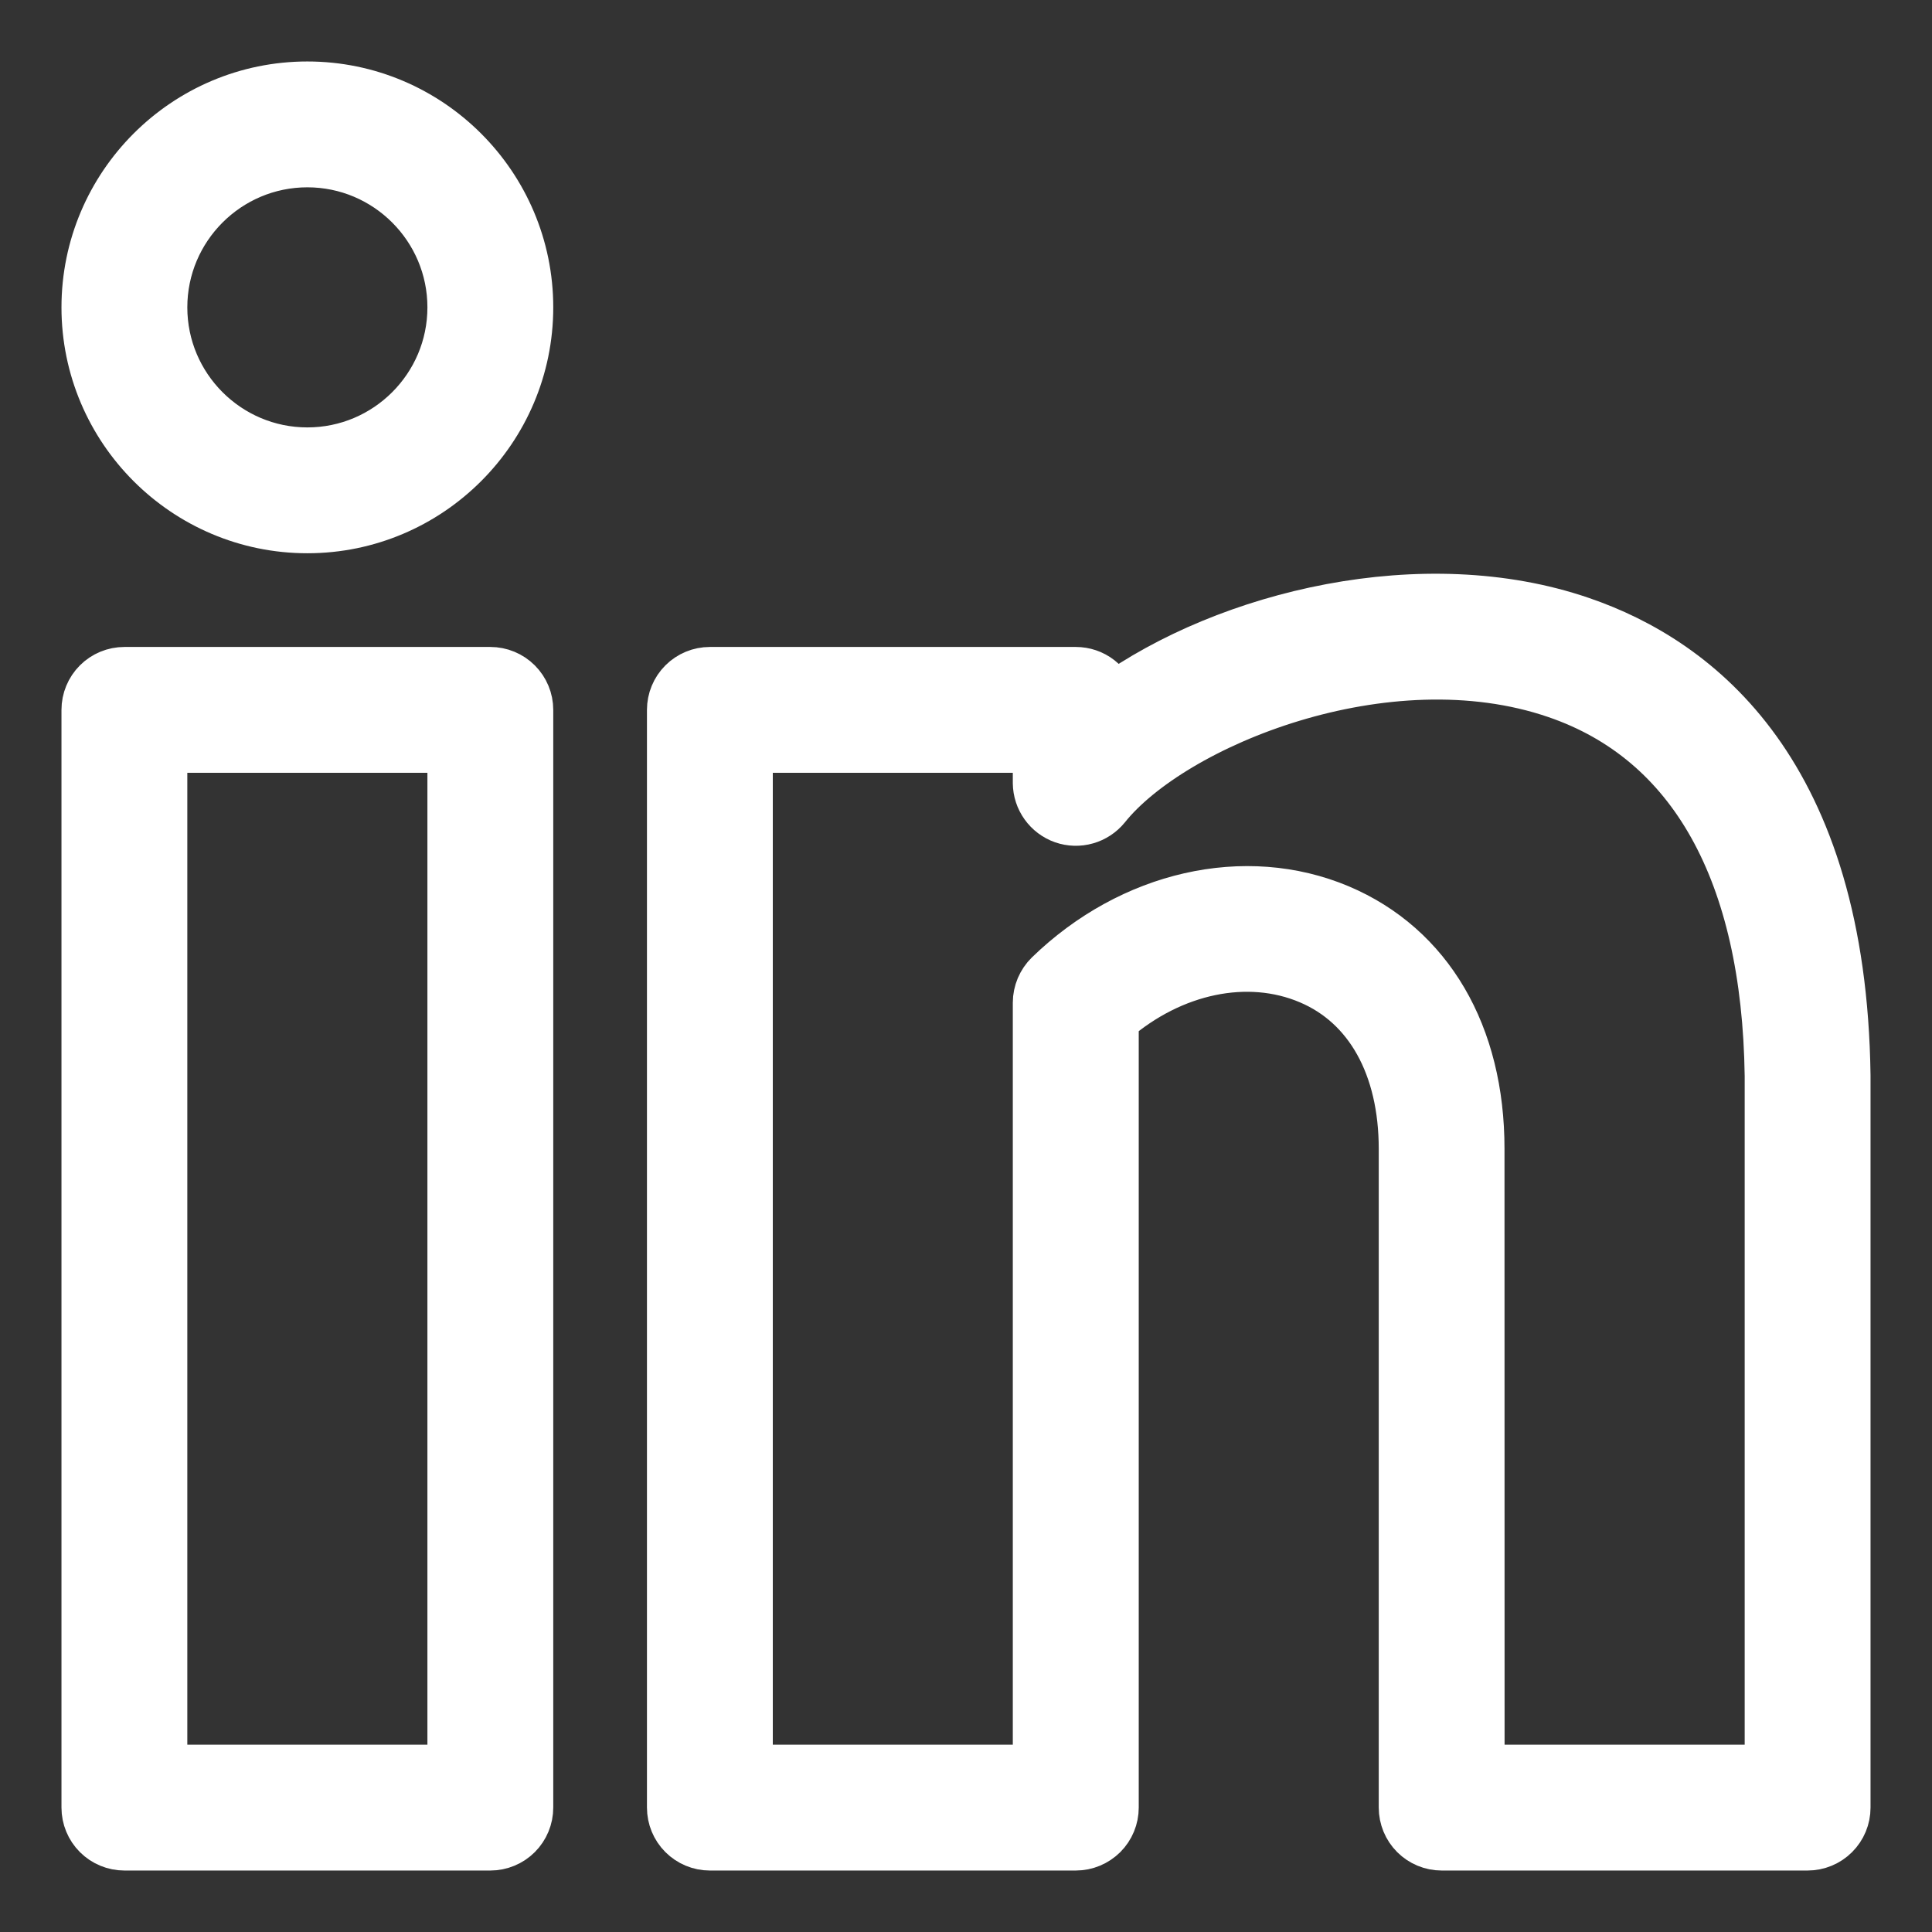 <svg width="22" height="22" viewBox="0 0 22 22" fill="none" xmlns="http://www.w3.org/2000/svg">
<rect x="0" y="0" width="22" height="22" fill="#333333" stroke="none"/>
<path d="M3.5 6C2.122 6 1 4.878 1 3.5C1 2.122 2.122 1 3.5 1C4.878 1 6 2.122 6 3.5C6 4.878 4.878 6 3.5 6ZM3.5 1.833C2.581 1.833 1.833 2.581 1.833 3.5C1.833 4.419 2.581 5.167 3.5 5.167C4.419 5.167 5.167 4.419 5.167 3.5C5.167 2.581 4.419 1.833 3.5 1.833ZM5.583 21H1.417C1.306 21 1.2 20.956 1.122 20.878C1.044 20.8 1 20.694 1 20.583V8.083C1 7.973 1.044 7.867 1.122 7.789C1.2 7.711 1.306 7.667 1.417 7.667H5.583C5.694 7.667 5.8 7.711 5.878 7.789C5.956 7.867 6 7.973 6 8.083V20.583C6 20.694 5.956 20.8 5.878 20.878C5.8 20.956 5.694 21 5.583 21ZM1.833 20.167H5.167V8.5H1.833V20.167ZM20.583 21H16.417C16.306 21 16.2 20.956 16.122 20.878C16.044 20.8 16 20.694 16 20.583V13.083C16 12.137 15.606 11.428 14.918 11.137C14.207 10.835 13.339 11.02 12.667 11.6V20.583C12.667 20.694 12.623 20.8 12.545 20.878C12.466 20.956 12.361 21 12.25 21H8.083C7.973 21 7.867 20.956 7.789 20.878C7.711 20.8 7.667 20.694 7.667 20.583V8.083C7.667 7.973 7.711 7.867 7.789 7.789C7.867 7.711 7.973 7.667 8.083 7.667H12.25C12.342 7.667 12.432 7.697 12.505 7.754C12.578 7.811 12.63 7.89 12.653 7.979C13.99 7.018 16.217 6.482 17.997 7.093C19.342 7.553 20.953 8.82 21 12.245V20.584C21 20.695 20.956 20.8 20.878 20.878C20.8 20.956 20.694 21 20.583 21ZM16.833 20.167H20.167V12.25C20.135 9.929 19.291 8.416 17.727 7.881C15.786 7.216 13.339 8.22 12.575 9.177C12.521 9.243 12.447 9.292 12.365 9.315C12.282 9.339 12.194 9.336 12.113 9.308C12.031 9.279 11.961 9.226 11.911 9.156C11.861 9.086 11.834 9.003 11.833 8.917V8.5H8.5V20.167H11.833V11.417C11.833 11.361 11.845 11.306 11.866 11.255C11.888 11.204 11.919 11.157 11.959 11.118C12.891 10.213 14.182 9.922 15.242 10.369C16.253 10.797 16.833 11.787 16.832 13.083L16.833 20.167Z" fill="white" stroke="white" stroke-width="0.6"/>
</svg>
